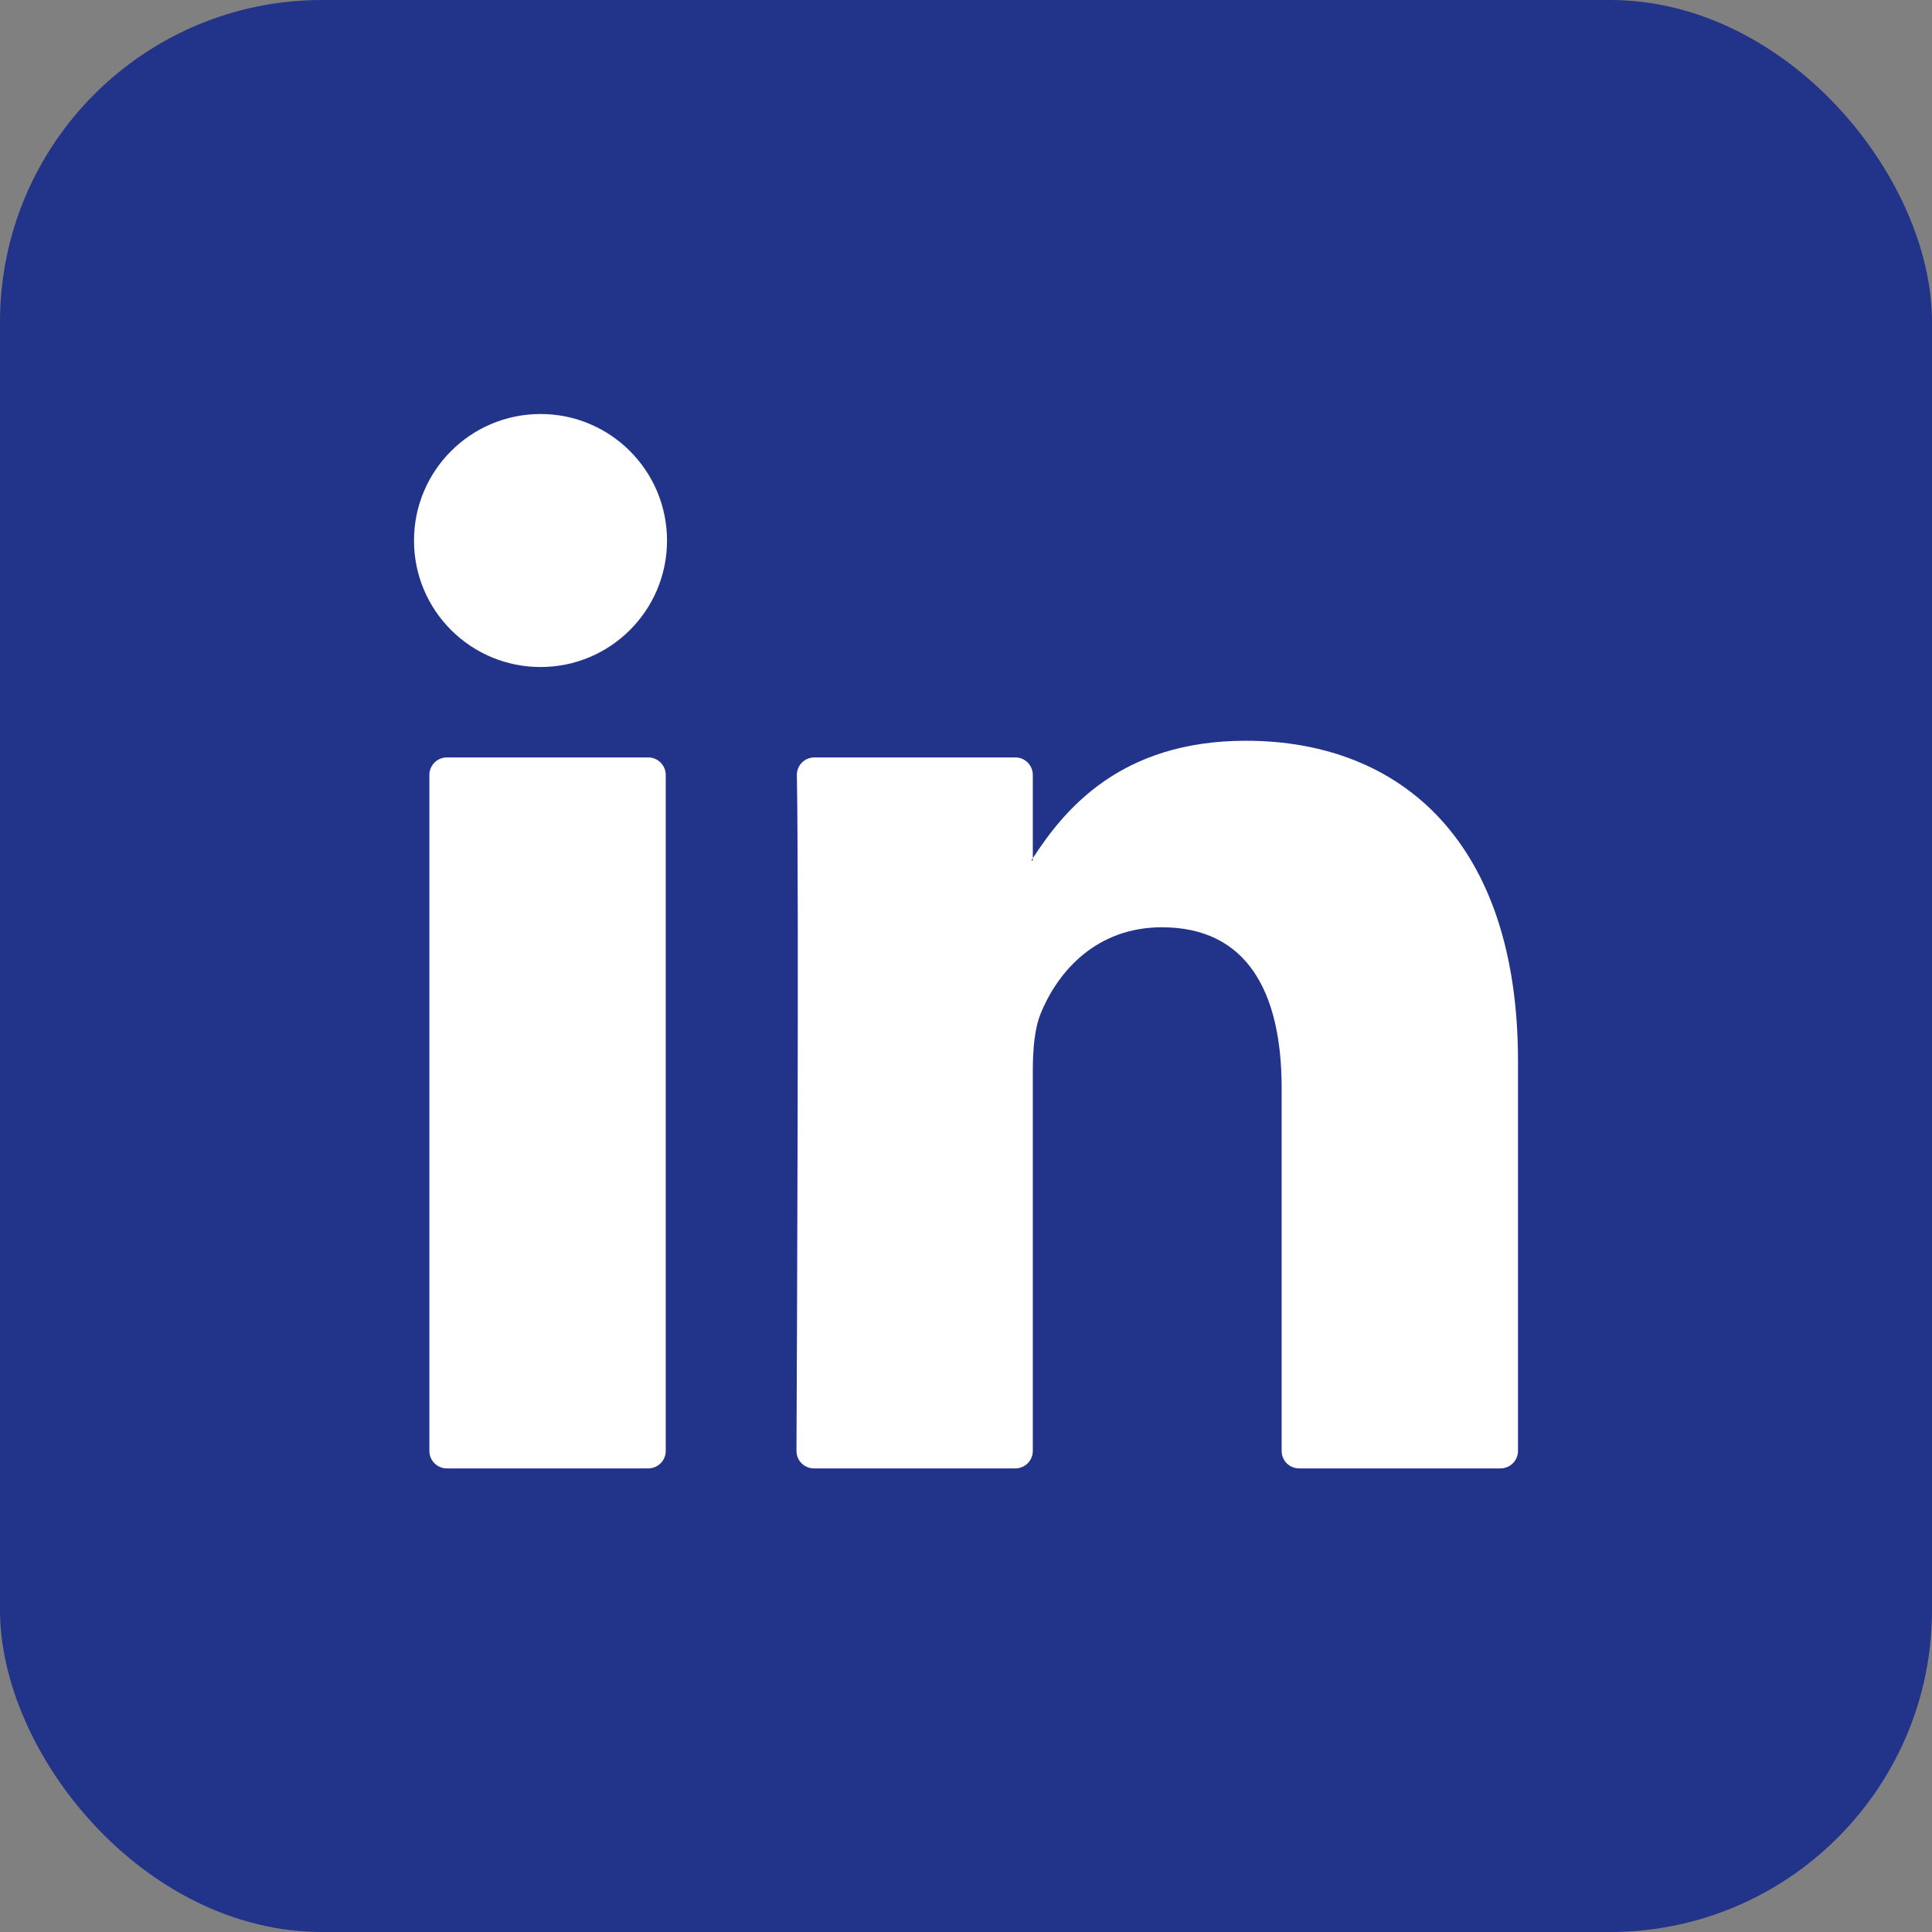<svg width="24" height="24" viewBox="0 0 24 24" fill="none" xmlns="http://www.w3.org/2000/svg">
<rect x="0" y="0" width="24" height="24" fill="#808080" stroke="none"/>
<rect width="24" height="24" rx="4" fill="#22338A"/>
<path fill-rule="evenodd" clip-rule="evenodd" d="M5.551 18.241H8.053C8.173 18.241 8.27 18.144 8.27 18.024V9.626C8.27 9.507 8.173 9.409 8.053 9.409H5.551C5.431 9.409 5.334 9.507 5.334 9.626V18.024C5.334 18.144 5.431 18.241 5.551 18.241ZM18.857 13.177V18.024C18.857 18.144 18.759 18.241 18.64 18.241H16.137C16.017 18.241 15.921 18.144 15.921 18.024V13.516C15.921 12.329 15.496 11.519 14.433 11.519C13.622 11.519 13.14 12.065 12.927 12.593C12.85 12.782 12.83 13.044 12.83 13.309V18.024C12.83 18.144 12.733 18.241 12.613 18.241H10.111C9.991 18.241 9.894 18.144 9.894 18.024C9.9 16.823 9.925 10.998 9.899 9.629C9.897 9.508 9.995 9.409 10.116 9.409H12.614C12.733 9.409 12.83 9.507 12.83 9.626V10.661C12.824 10.671 12.816 10.681 12.811 10.69H12.83V10.661C13.22 10.06 13.916 9.202 15.476 9.202C17.408 9.202 18.857 10.464 18.857 13.177Z" fill="white"/>
<path fill-rule="evenodd" clip-rule="evenodd" d="M8.286 6.715C8.286 7.583 7.582 8.286 6.715 8.286C5.846 8.286 5.143 7.583 5.143 6.715C5.143 5.847 5.846 5.143 6.715 5.143C7.582 5.143 8.286 5.847 8.286 6.715Z" fill="white"/>
</svg>
